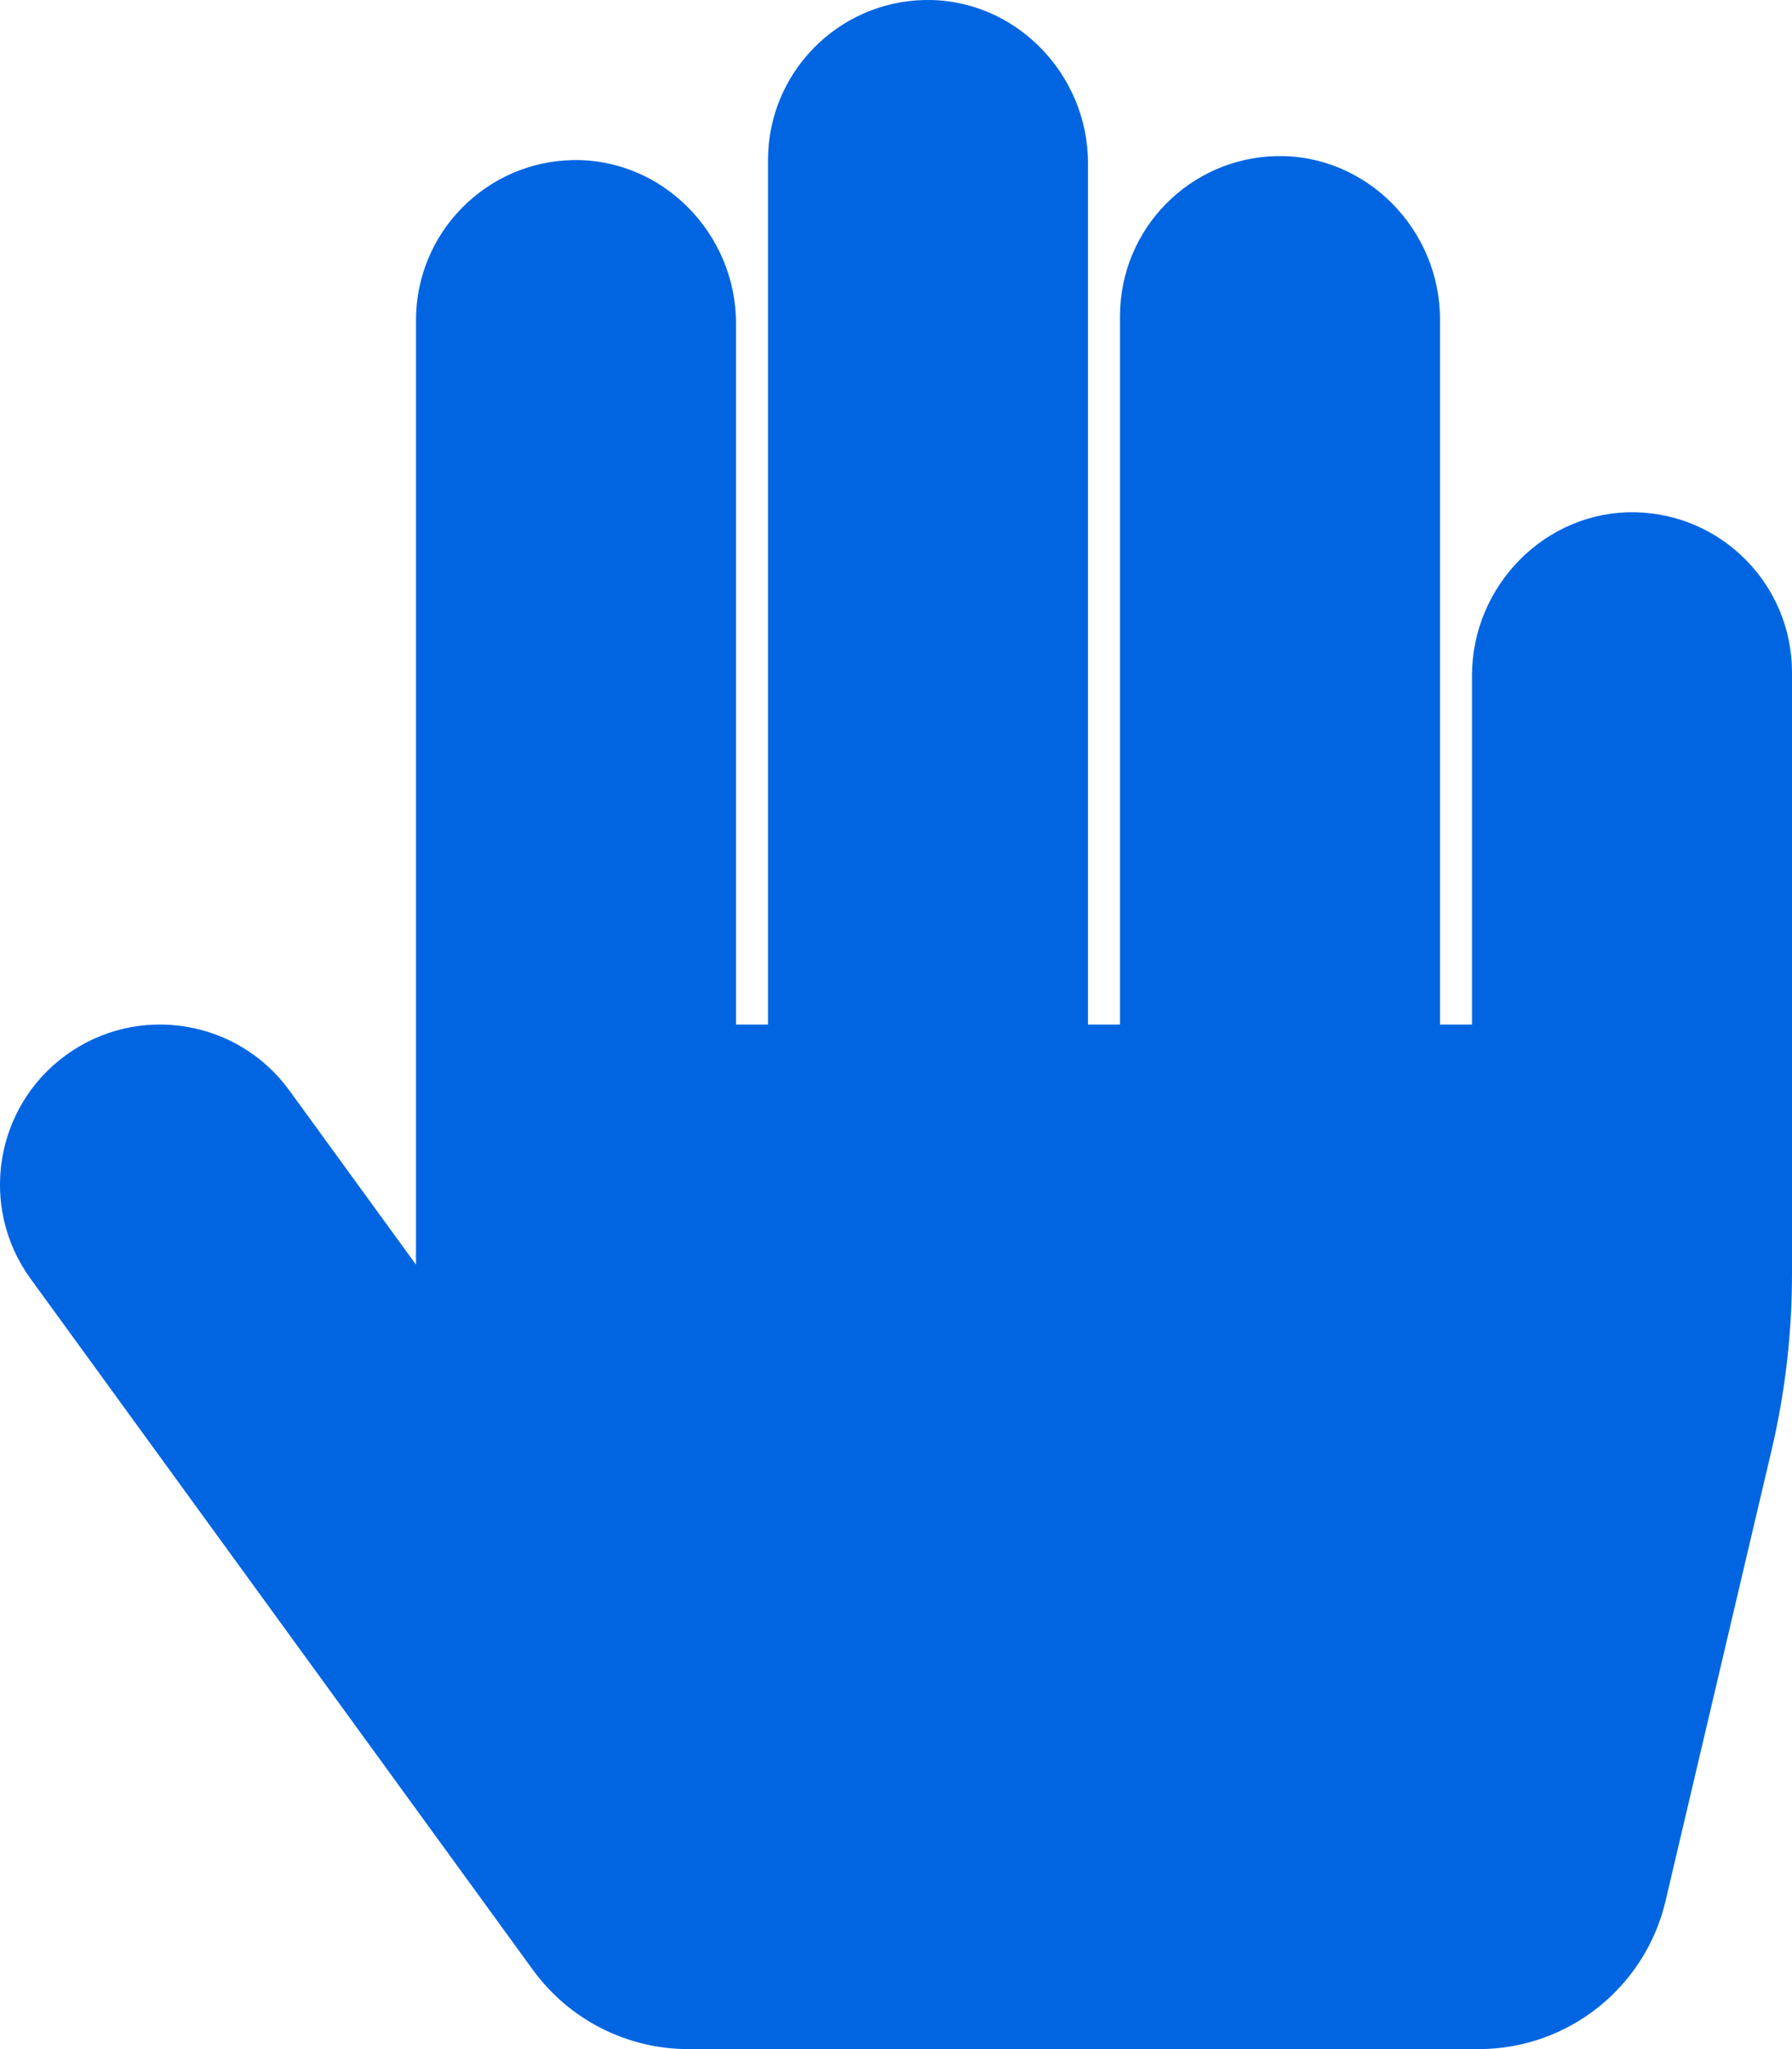 <svg width="28" height="32" viewBox="0 0 28 32" fill="none" xmlns="http://www.w3.org/2000/svg">
 <path  d= "M25.549 8C24.147 7.974 23 9.148 23 10.549V16H22.5V4.987C22.5 3.585 21.353 2.411 19.951 2.438C18.593 2.464 17.5 3.573 17.5 4.938V16H17V2.549C17 1.148 15.853 -0.026 14.451 0C13.093 0.026 12 1.136 12 2.5V16H11.5V5.049C11.5 3.648 10.353 2.474 8.951 2.5C7.593 2.526 6.5 3.636 6.5 5V19.75L4.522 17.03C3.71 15.913 2.146 15.666 1.03 16.478C-0.087 17.29 -0.334 18.854 0.478 19.97L8.328 30.765C8.607 31.147 8.972 31.459 9.393 31.673C9.815 31.888 10.281 32 10.755 32H23.104C24.496 32 25.705 31.042 26.024 29.687L27.681 22.646C27.893 21.745 28 20.823 28 19.897V10.5C28 9.136 26.907 8.026 25.549 8Z" fill="#0165E1" /></svg>